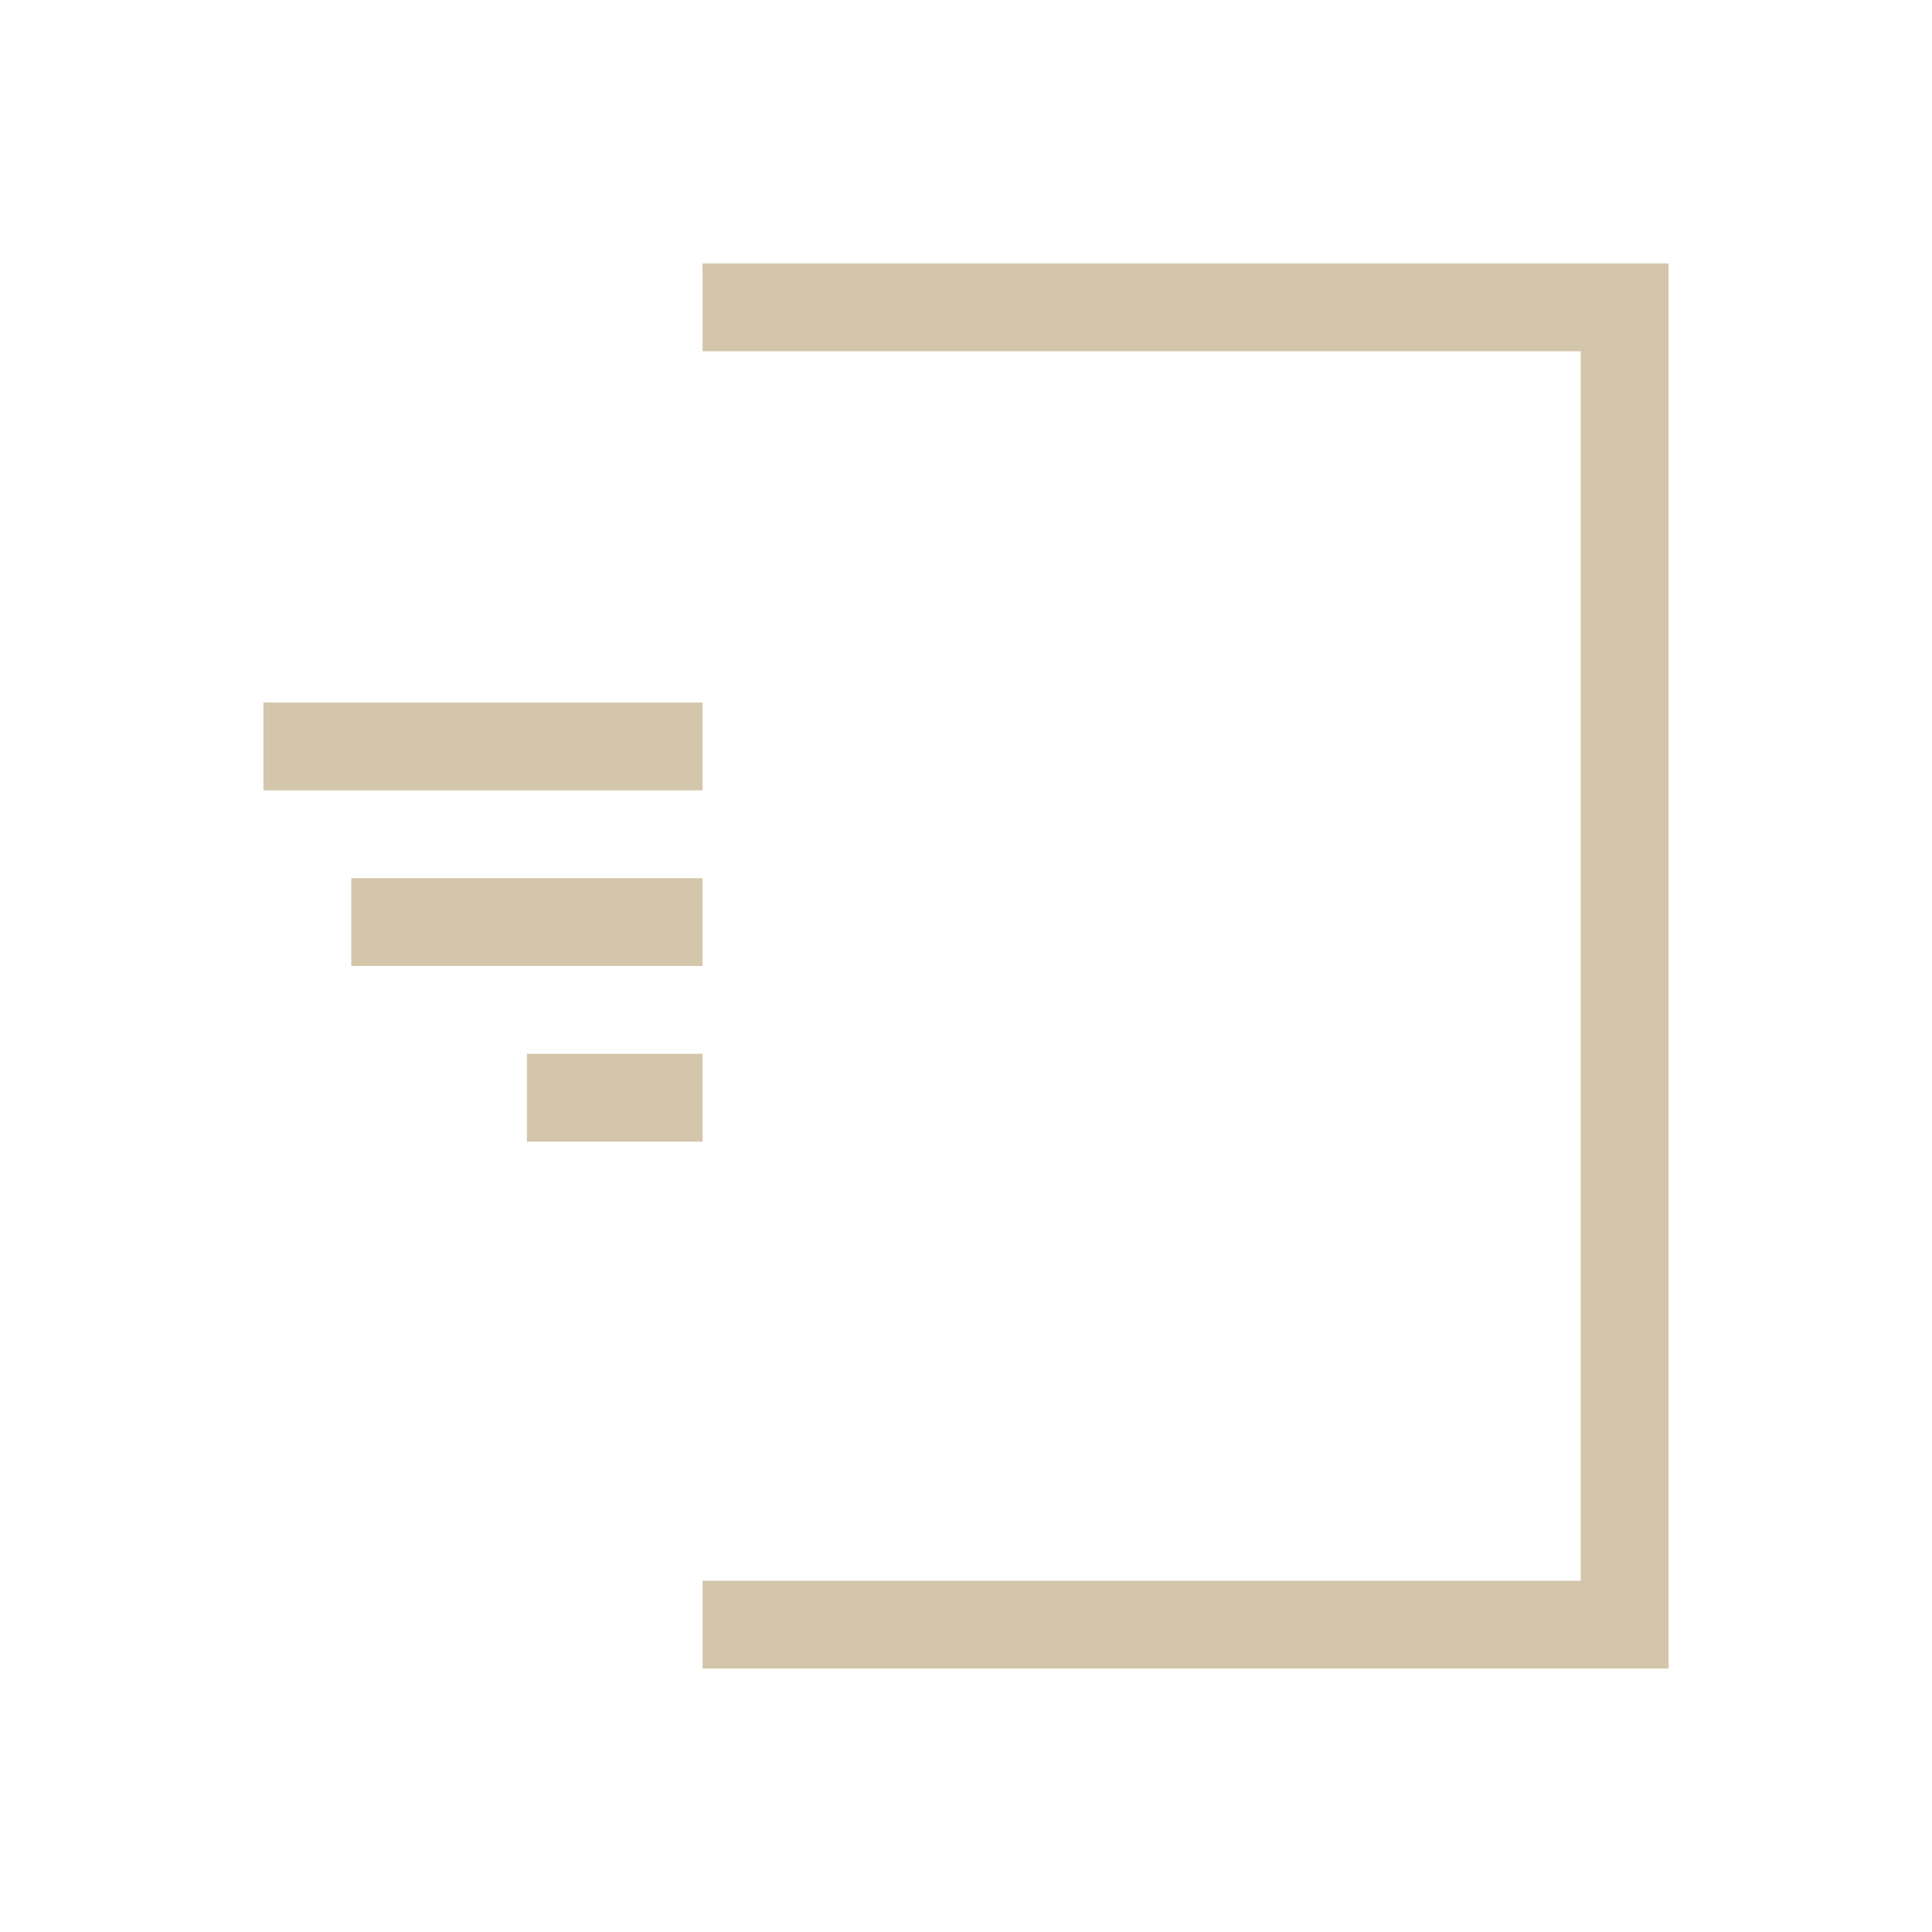 <svg xmlns="http://www.w3.org/2000/svg" viewBox="0 0 22 22">
  <defs id="defs3051">
    <style type="text/css" id="current-color-scheme">
      .ColorScheme-Text {
        color:#D3C6AA;
      }
      .ColorScheme-Highlight {
        color:#3daee9;
      }
      </style>
  </defs>
 <path 
     style="fill:currentColor;fill-opacity:1;stroke:none" 
     d="M 8 3 L 8 4 L 18 4 L 18 18 L 8 18 L 8 19 L 18 19 L 19 19 L 19 4 L 19 3 L 8 3 z M 3 8 L 3 9 L 8 9 L 8 8 L 3 8 z M 4 10 L 4 11 L 8 11 L 8 10 L 4 10 z M 6 12 L 6 13 L 8 13 L 8 12 L 6 12 z "
     class="ColorScheme-Text"
     />
</svg>
